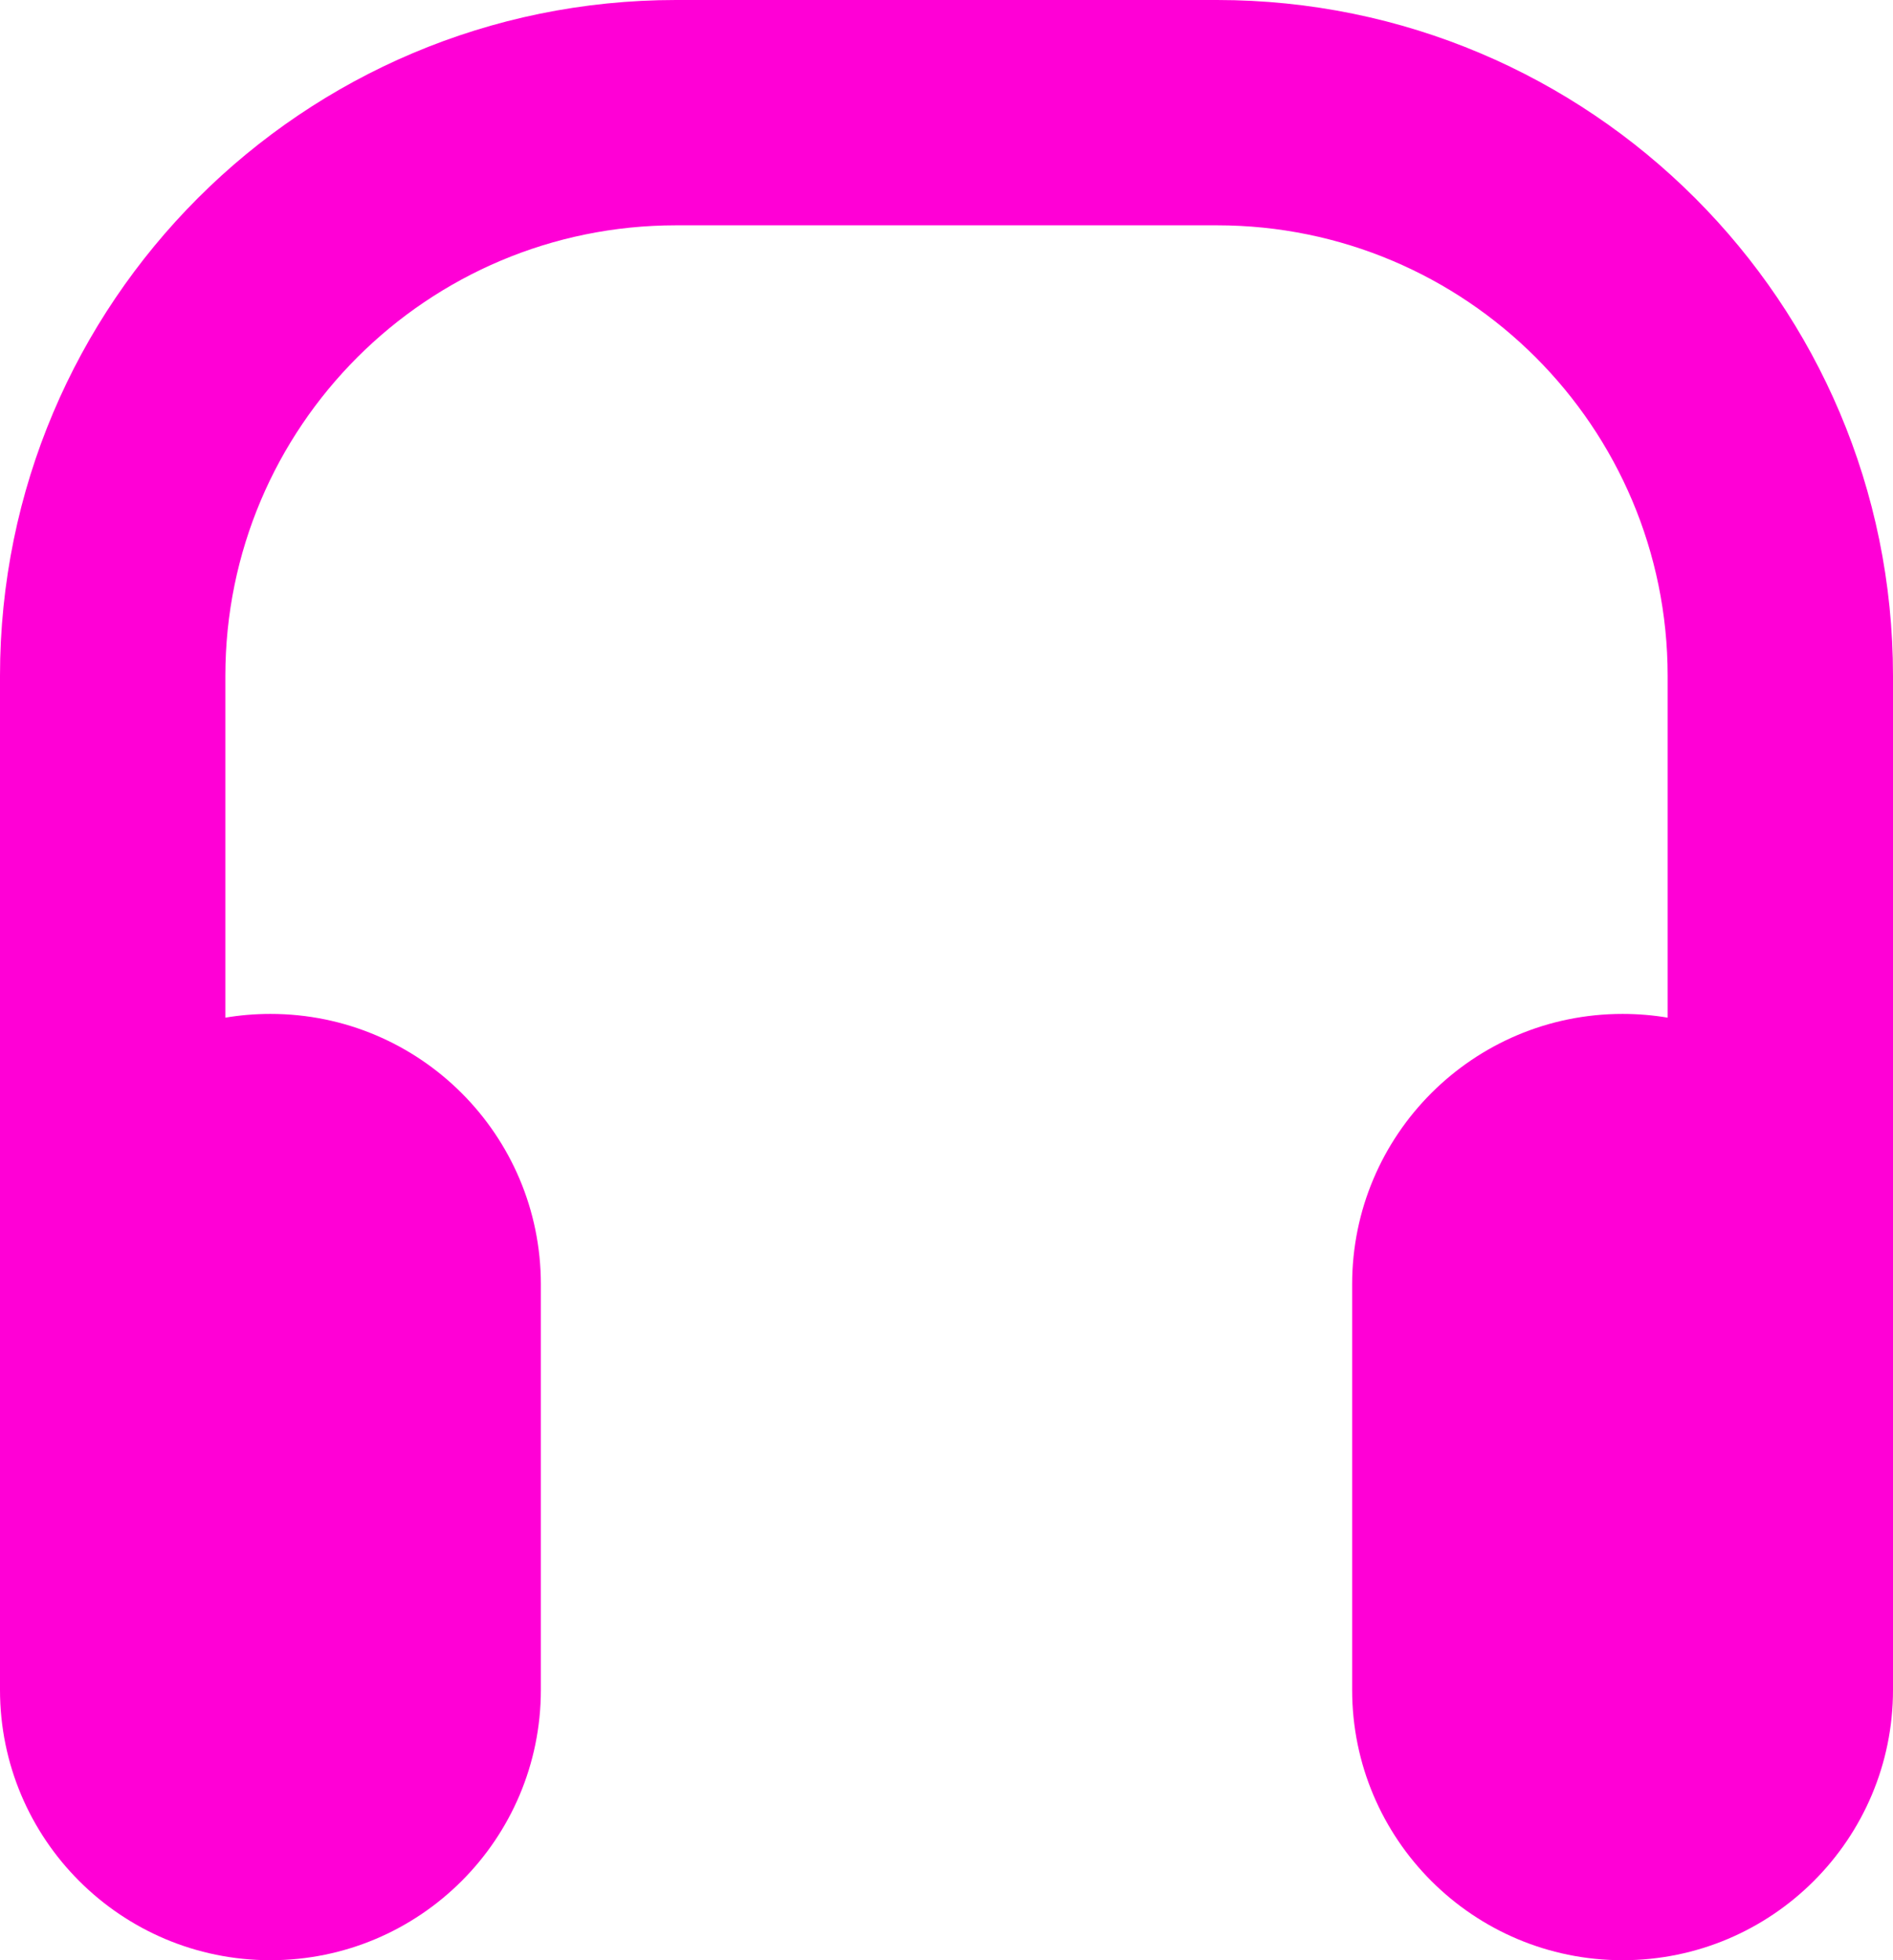 <svg width="84" height="87" viewBox="0 0 84 87" fill="none" xmlns="http://www.w3.org/2000/svg">
<path fill-rule="evenodd" clip-rule="evenodd" d="M30 0C13.431 0 0 13.431 0 30V57V62V75C0 81.627 5.373 87 12 87C18.627 87 24 81.627 24 75V57C24 50.373 18.627 45 12 45C11.319 45 10.65 45.057 10 45.166V30C10 18.954 18.954 10 30 10H54C65.046 10 74 18.954 74 30V45.166C73.35 45.057 72.681 45 72 45C65.373 45 60 50.373 60 57V75C60 81.627 65.373 87 72 87C78.627 87 84 81.627 84 75V62V57V30C84 13.431 70.569 0 54 0H30Z" fill="#FF00D6"/>
</svg>

